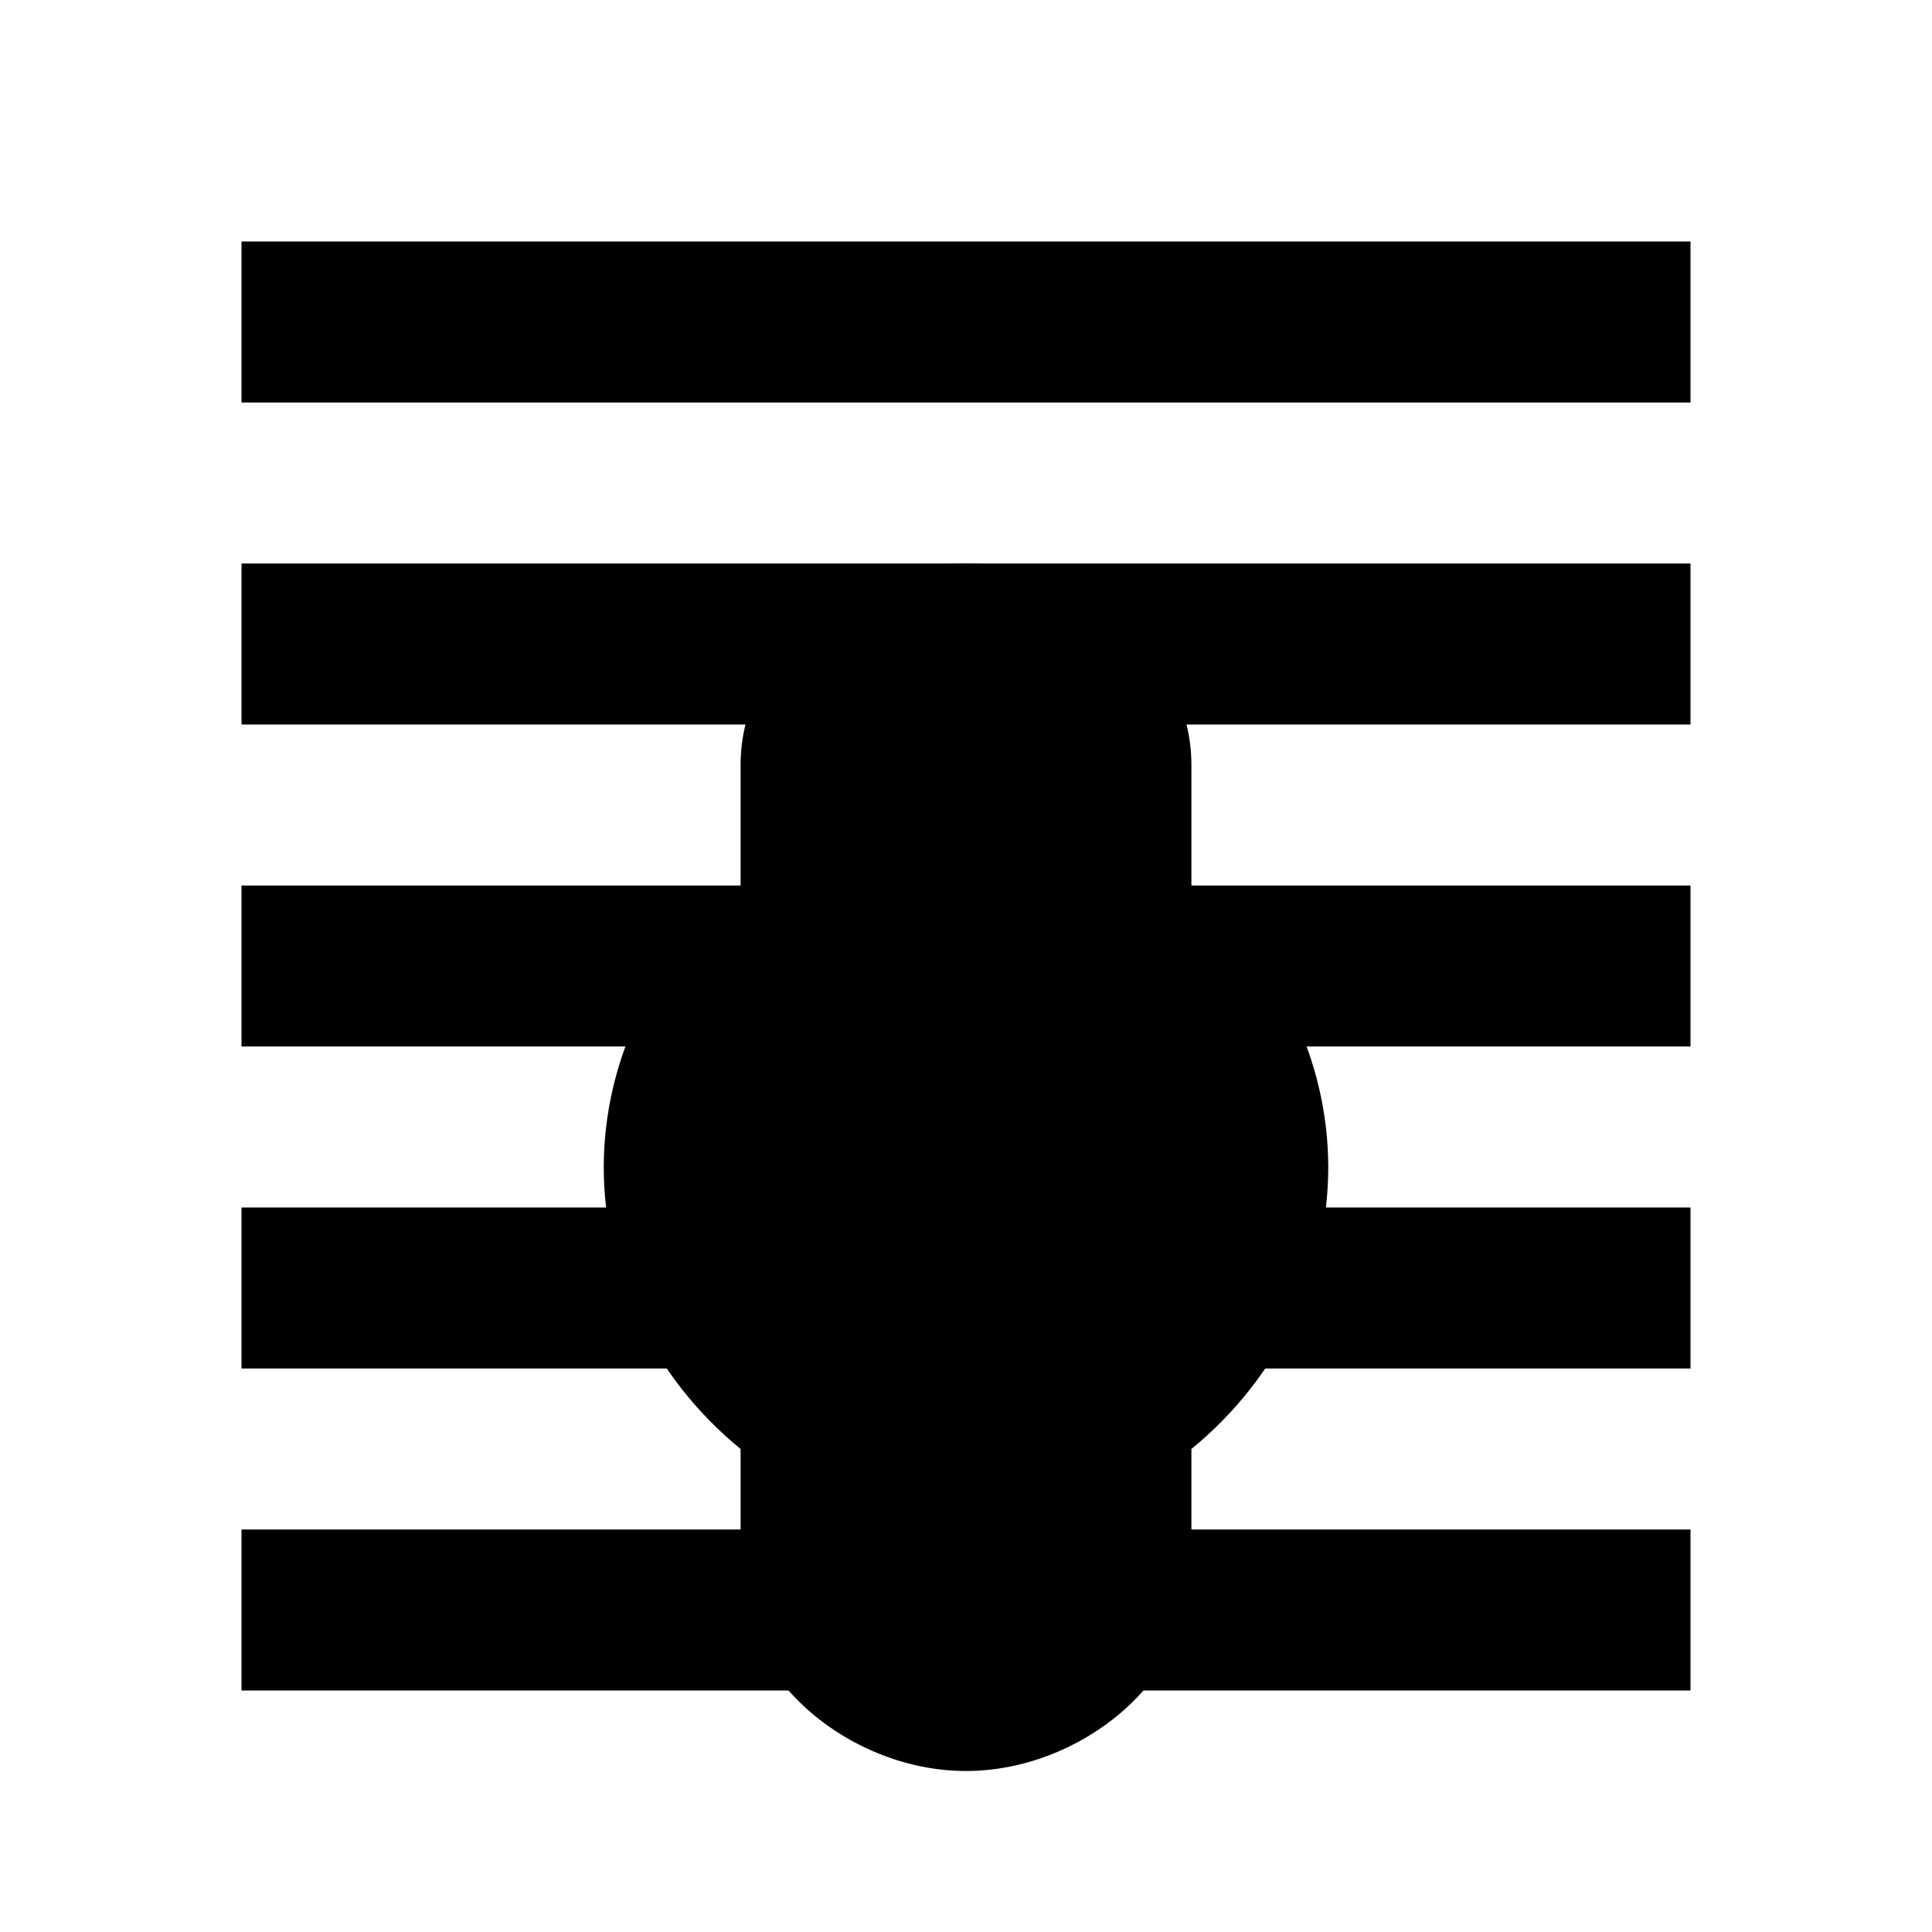 <?xml version="1.0" encoding="UTF-8"?>
<svg width="24" height="24" viewBox="0 0 24 24" fill="none" xmlns="http://www.w3.org/2000/svg">
    <path d="M12 7C13.4 7 14.8 8.1 14.8 9.5V11C15.9 11.9 16.5 13.2 16.5 14.5C16.5 15.8 15.9 17.1 14.8 18V19.5C14.8 20.9 13.4 22 12 22C10.6 22 9.2 20.9 9.2 19.5V18C8.1 17.1 7.5 15.8 7.5 14.5C7.5 13.2 8.1 11.9 9.2 11V9.5C9.2 8.1 10.6 7 12 7Z" fill="currentColor"/>
    <path d="M3 3H21V5H3V3ZM3 7H21V9H3V7ZM3 11H21V13H3V11ZM3 15H21V17H3V15ZM3 19H21V21H3V19Z" fill="currentColor"/>
</svg> 